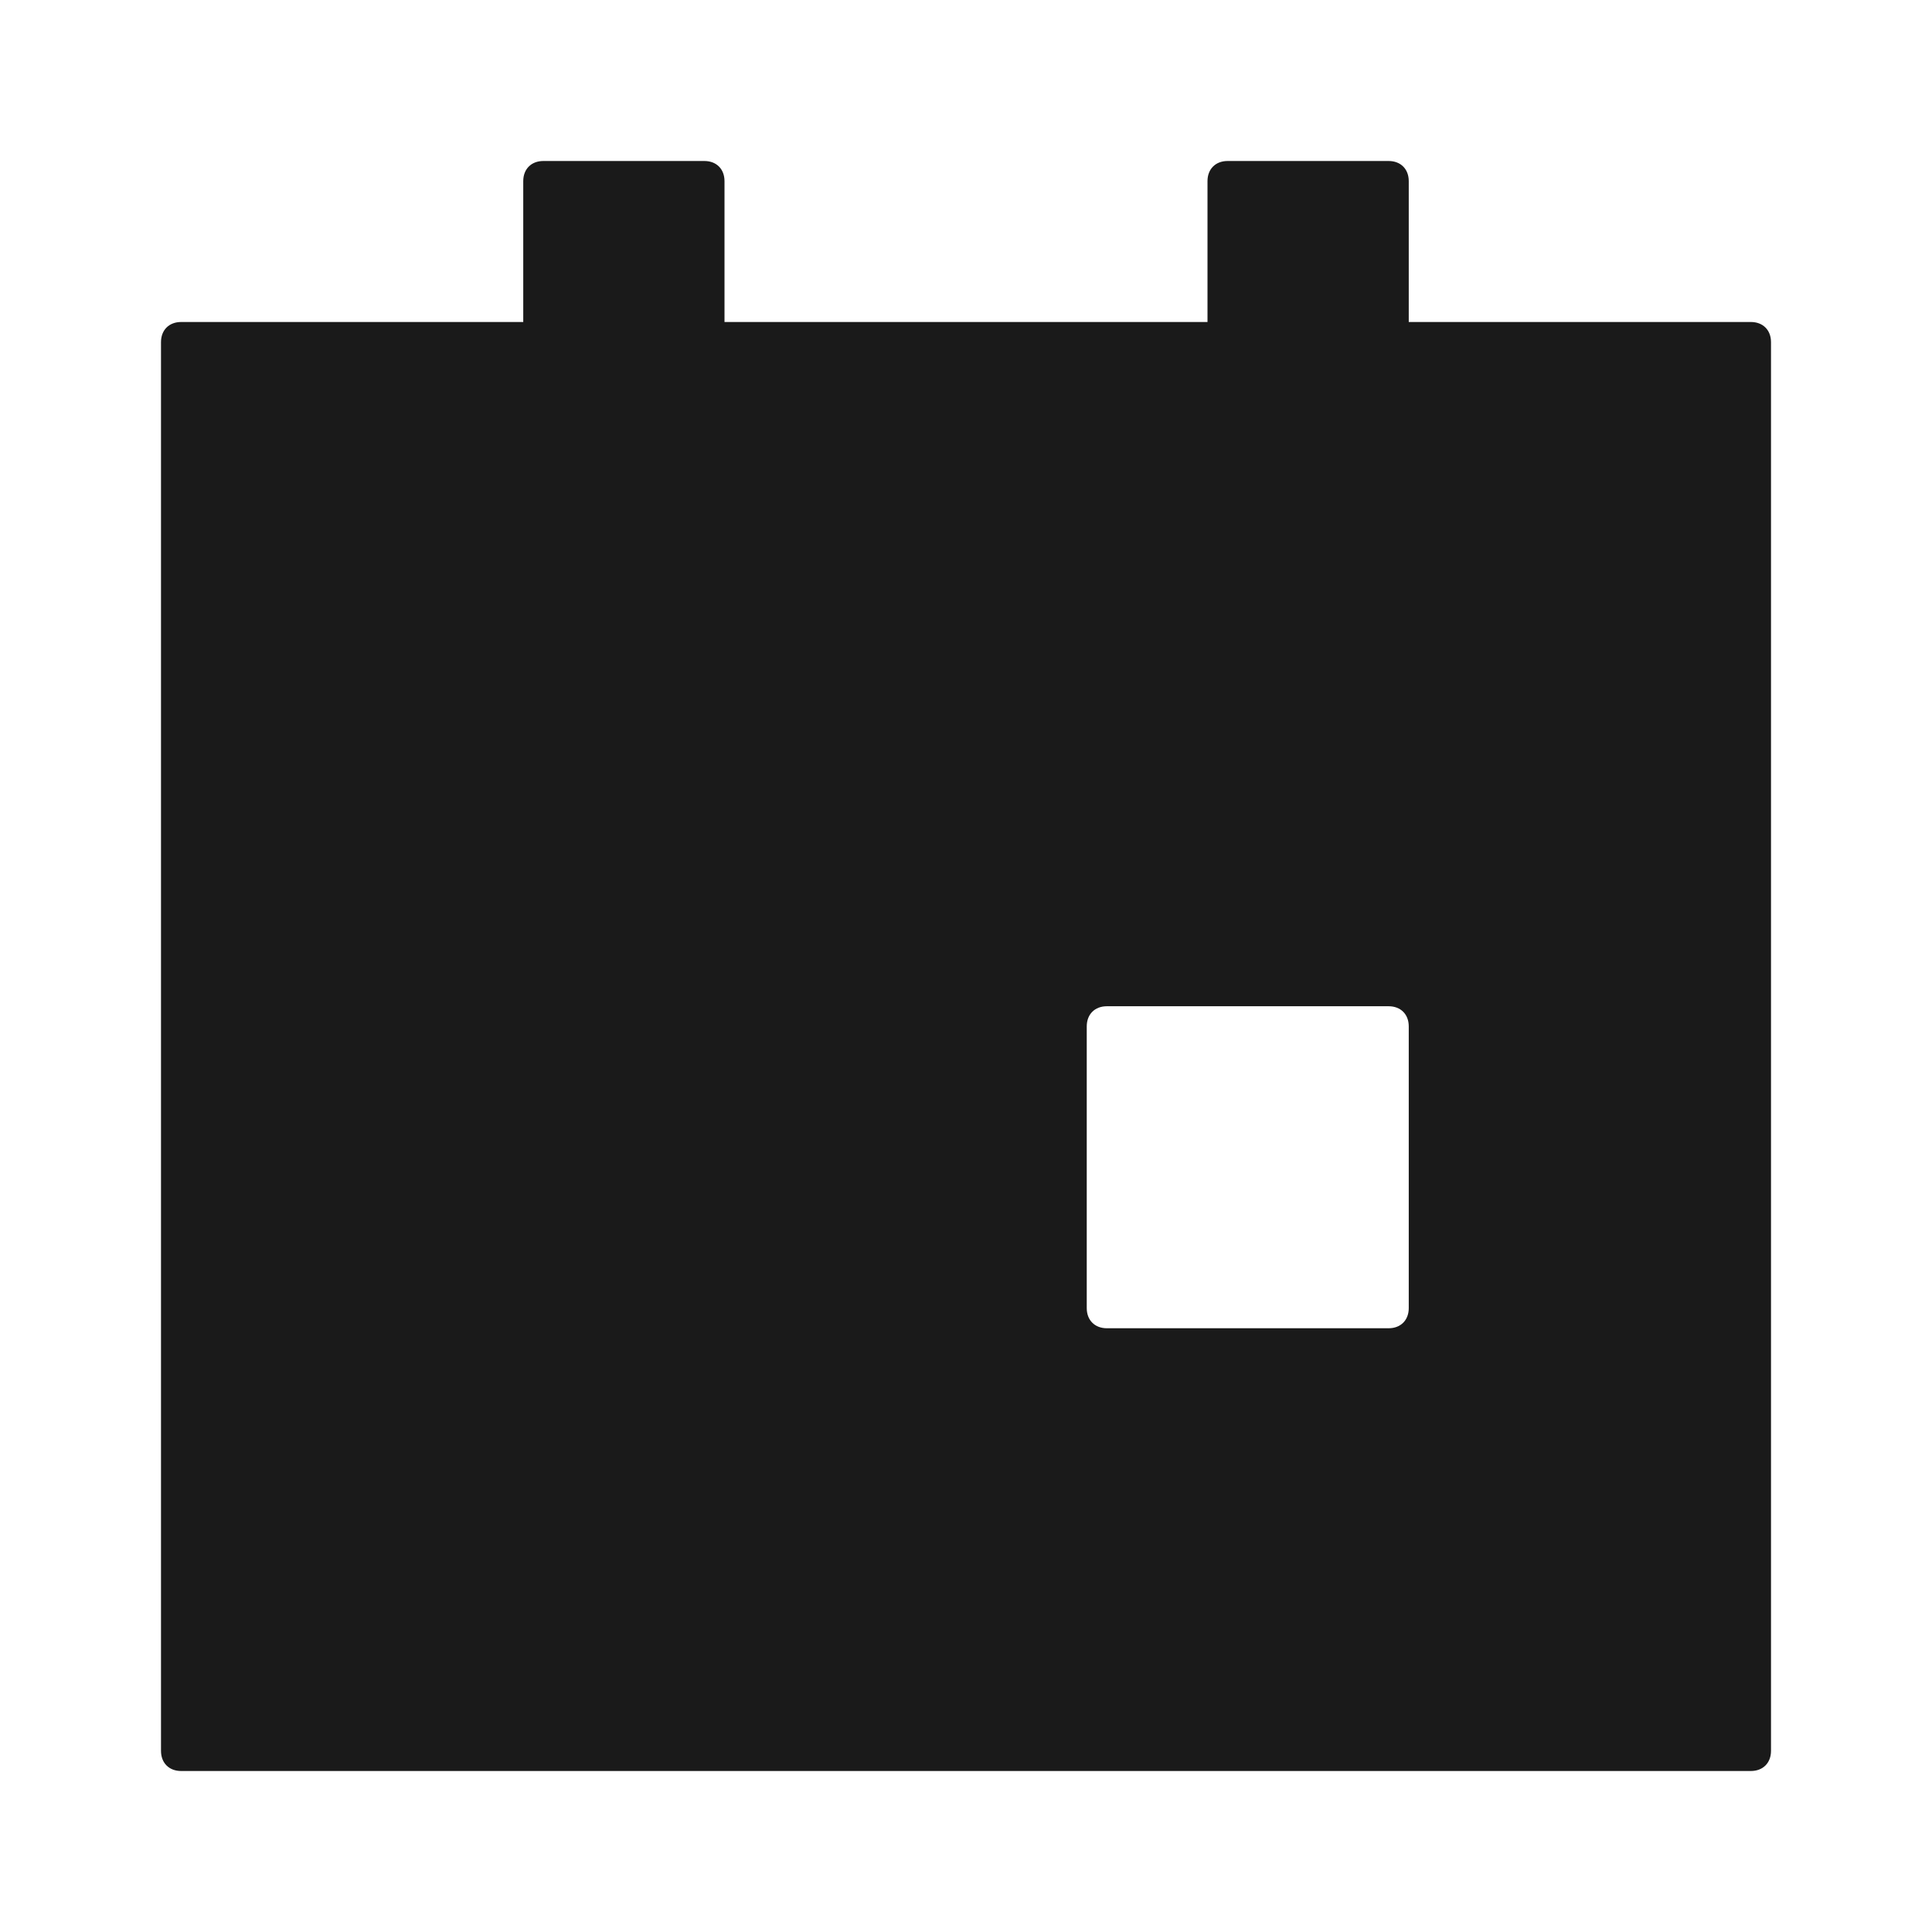 <svg width="24" height="24" fill="none" xmlns="http://www.w3.org/2000/svg"><path d="M21.75 4H17.5V2.25c0-.15-.1-.25-.25-.25h-2c-.15 0-.25.1-.25.25V4H9V2.25C9 2.1 8.9 2 8.75 2h-2c-.15 0-.25.1-.25.25V4H2.25C2.1 4 2 4.1 2 4.25v17.5c0 .15.1.25.25.25h19.5c.15 0 .25-.1.25-.25V4.25c0-.15-.1-.25-.25-.25ZM17.5 16.25c0 .15-.1.25-.25.25h-3.5c-.15 0-.25-.1-.25-.25v-3.5c0-.15.1-.25.25-.25h3.5c.15 0 .25.1.25.25v3.5Z" fill="#1A1A1A"/></svg>